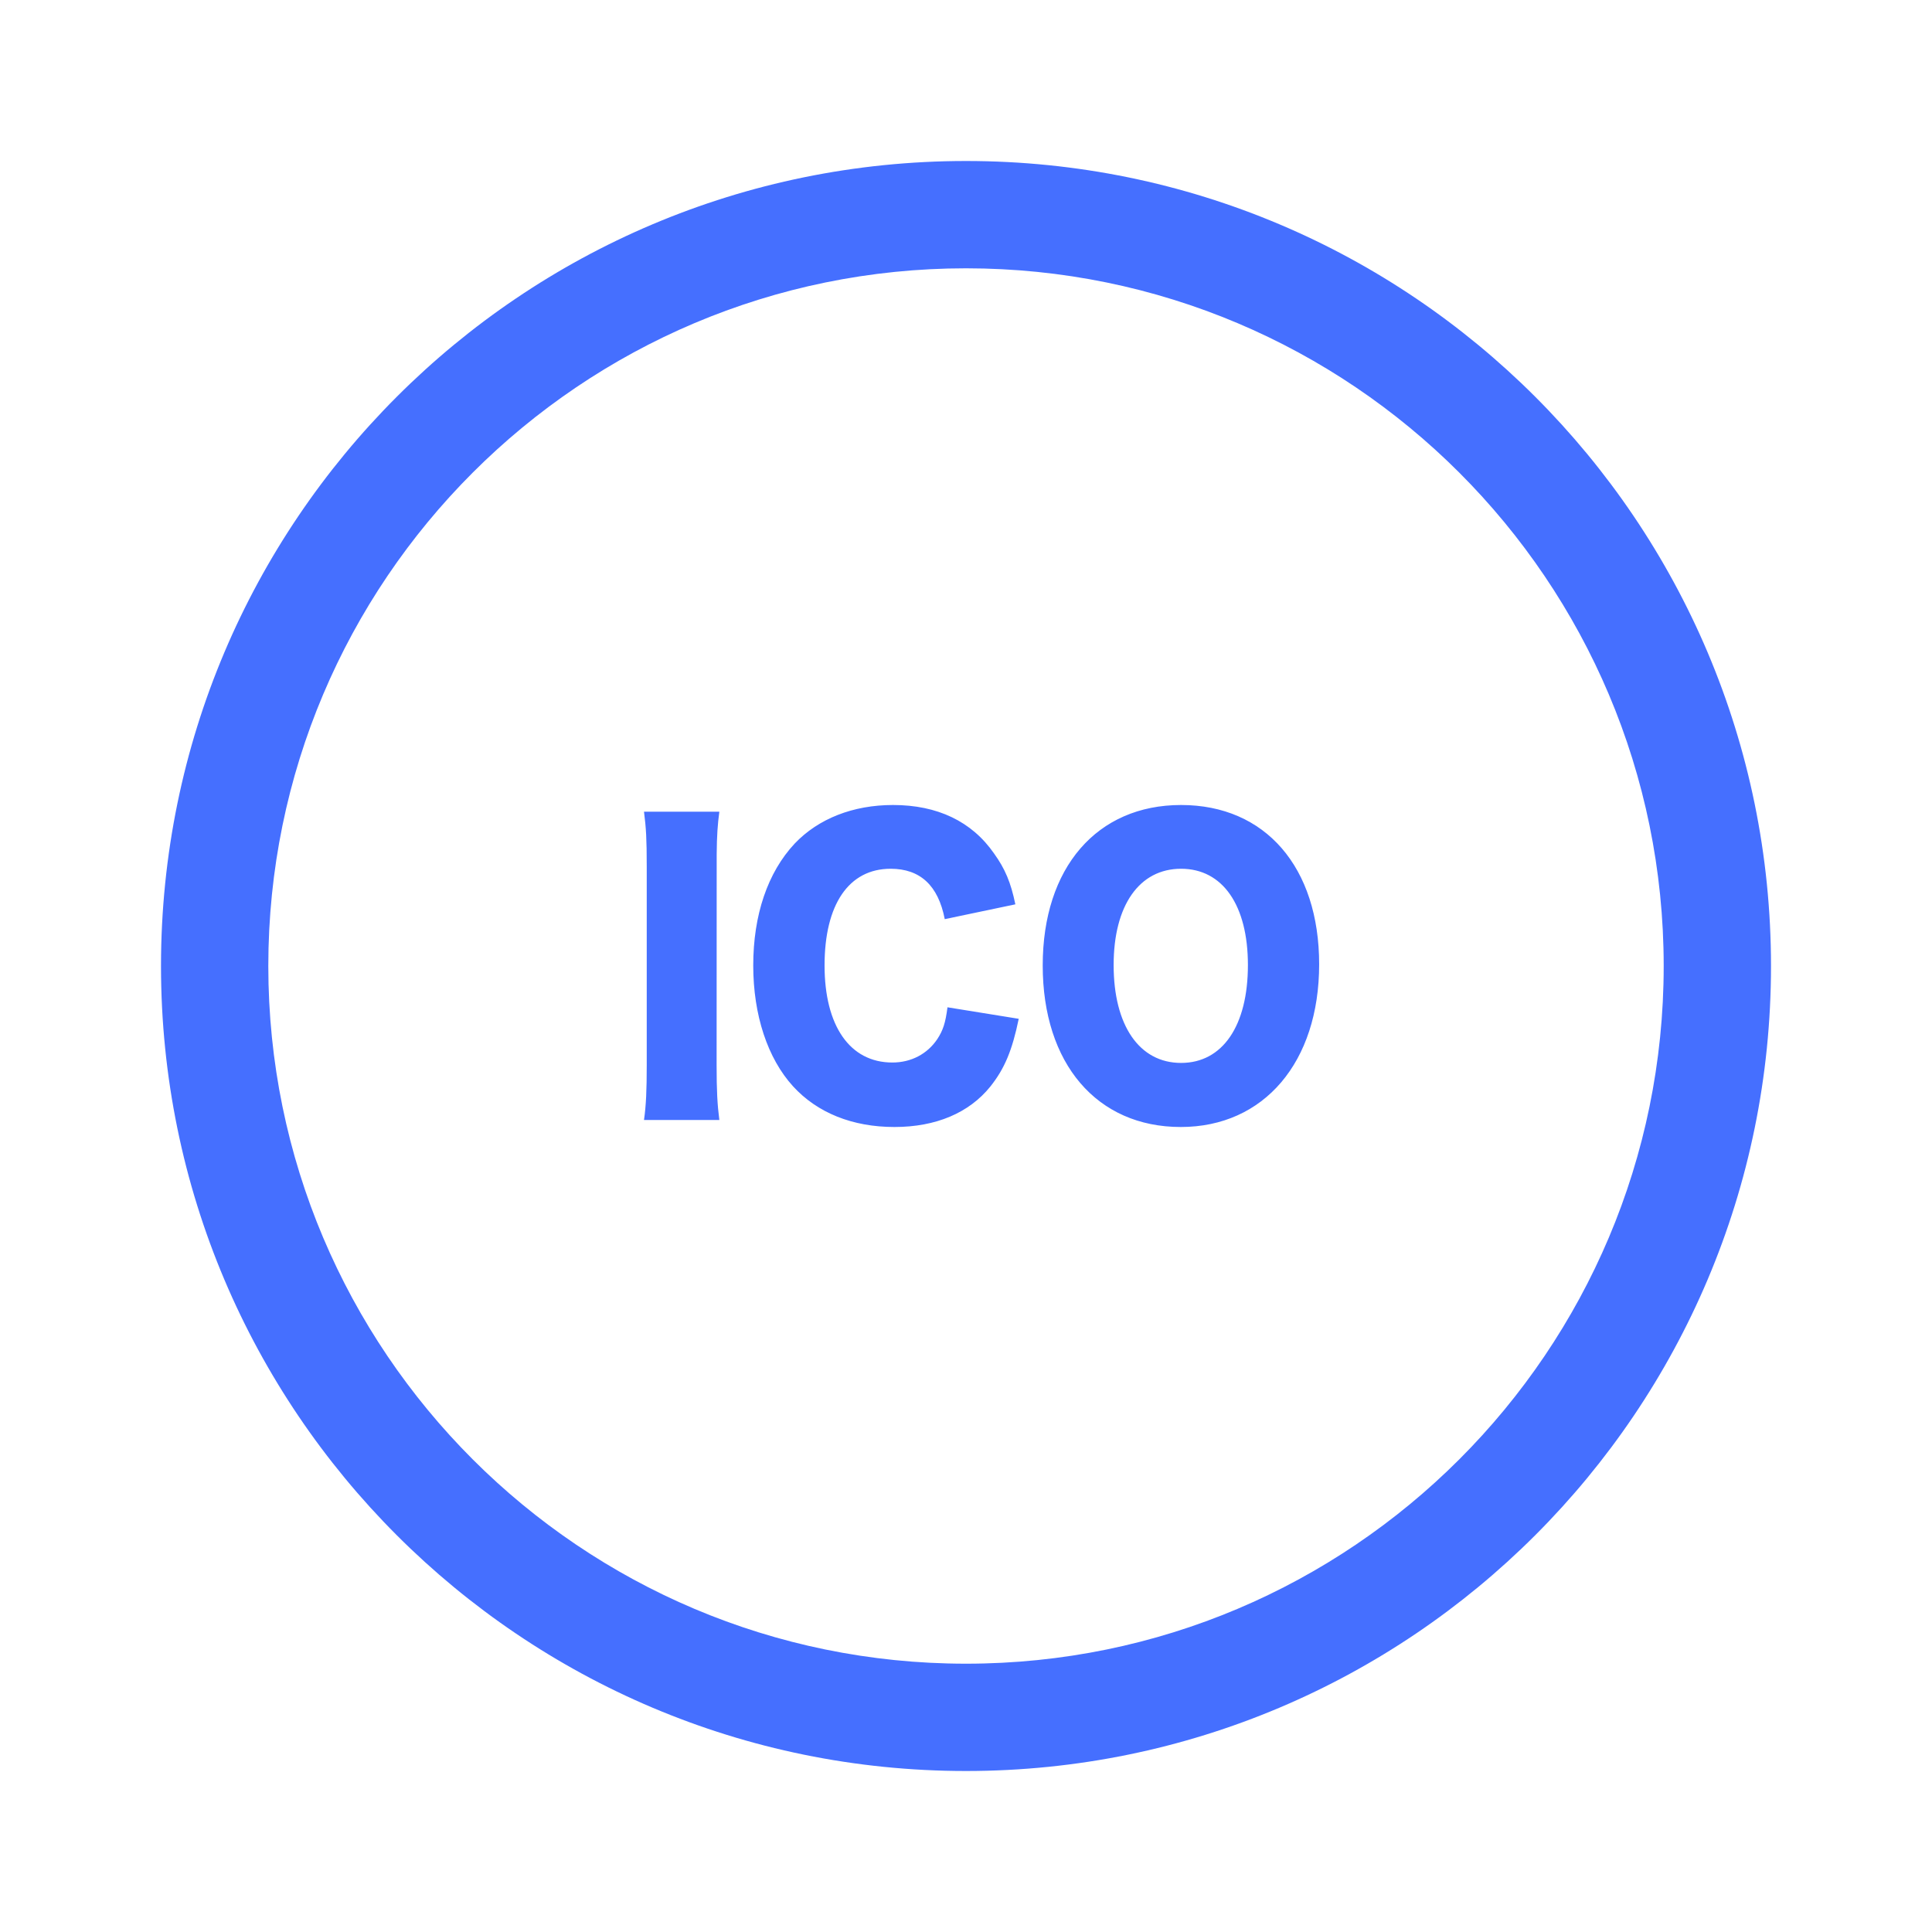 <?xml version="1.0" encoding="UTF-8"?>
<svg width="24px" height="24px" viewBox="0 0 24 24" version="1.1" xmlns="http://www.w3.org/2000/svg" xmlns:xlink="http://www.w3.org/1999/xlink">
    <!-- Generator: Sketch 60 (88103) - https://sketch.com -->
    <title>hdpi/占位图标3-选中</title>
    <desc>Created with Sketch.</desc>
    <g id="引擎组件" stroke="none" stroke-width="1" fill="none" fill-rule="evenodd">
        <g id="占位图标3-选中">
            <rect id="Rectangle" x="0" y="0" width="24" height="24"></rect>
            <path d="M12,2 C17.523,2 22,6.477 22,12 C22,17.523 17.523,22 12,22 C6.477,22 2,17.523 2,12 C2,6.477 6.477,2 12,2 Z M12,3.333 C7.214,3.333 3.333,7.214 3.333,12 C3.333,16.786 7.214,20.667 12,20.667 C16.786,20.667 20.667,16.786 20.667,12 C20.667,7.214 16.786,3.333 12,3.333 Z M11.094,10 C11.643,10 12.072,10.203 12.349,10.603 C12.485,10.792 12.557,10.962 12.613,11.234 L11.736,11.418 C11.655,10.999 11.43,10.792 11.064,10.792 C10.545,10.792 10.243,11.234 10.243,11.993 C10.243,12.743 10.557,13.199 11.085,13.199 C11.319,13.199 11.519,13.093 11.643,12.909 C11.715,12.799 11.745,12.707 11.77,12.513 L12.655,12.656 C12.574,13.047 12.481,13.273 12.302,13.498 C12.038,13.825 11.626,14 11.111,14 C10.591,14 10.153,13.825 9.851,13.494 C9.536,13.148 9.357,12.61 9.357,11.993 C9.357,11.367 9.536,10.838 9.872,10.479 C10.166,10.17 10.596,10 11.094,10 Z M14.672,10 C15.719,10 16.387,10.773 16.387,11.979 C16.387,13.194 15.702,14 14.668,14 C13.626,14 12.953,13.213 12.953,11.993 C12.953,10.778 13.626,10 14.672,10 Z M8.936,10.083 C8.915,10.24 8.905,10.375 8.903,10.61 L8.902,13.231 C8.902,13.549 8.911,13.719 8.936,13.913 L8,13.913 C8.026,13.733 8.034,13.54 8.034,13.231 L8.034,10.764 C8.034,10.419 8.026,10.285 8,10.083 L8.936,10.083 Z M14.672,10.792 C14.153,10.792 13.834,11.247 13.834,11.988 C13.834,12.739 14.153,13.204 14.672,13.204 C15.187,13.204 15.502,12.743 15.502,11.988 C15.502,11.243 15.187,10.792 14.672,10.792 Z" id="Combined-Shape" fill="#456FFF"></path>
        </g>
    </g>
</svg>